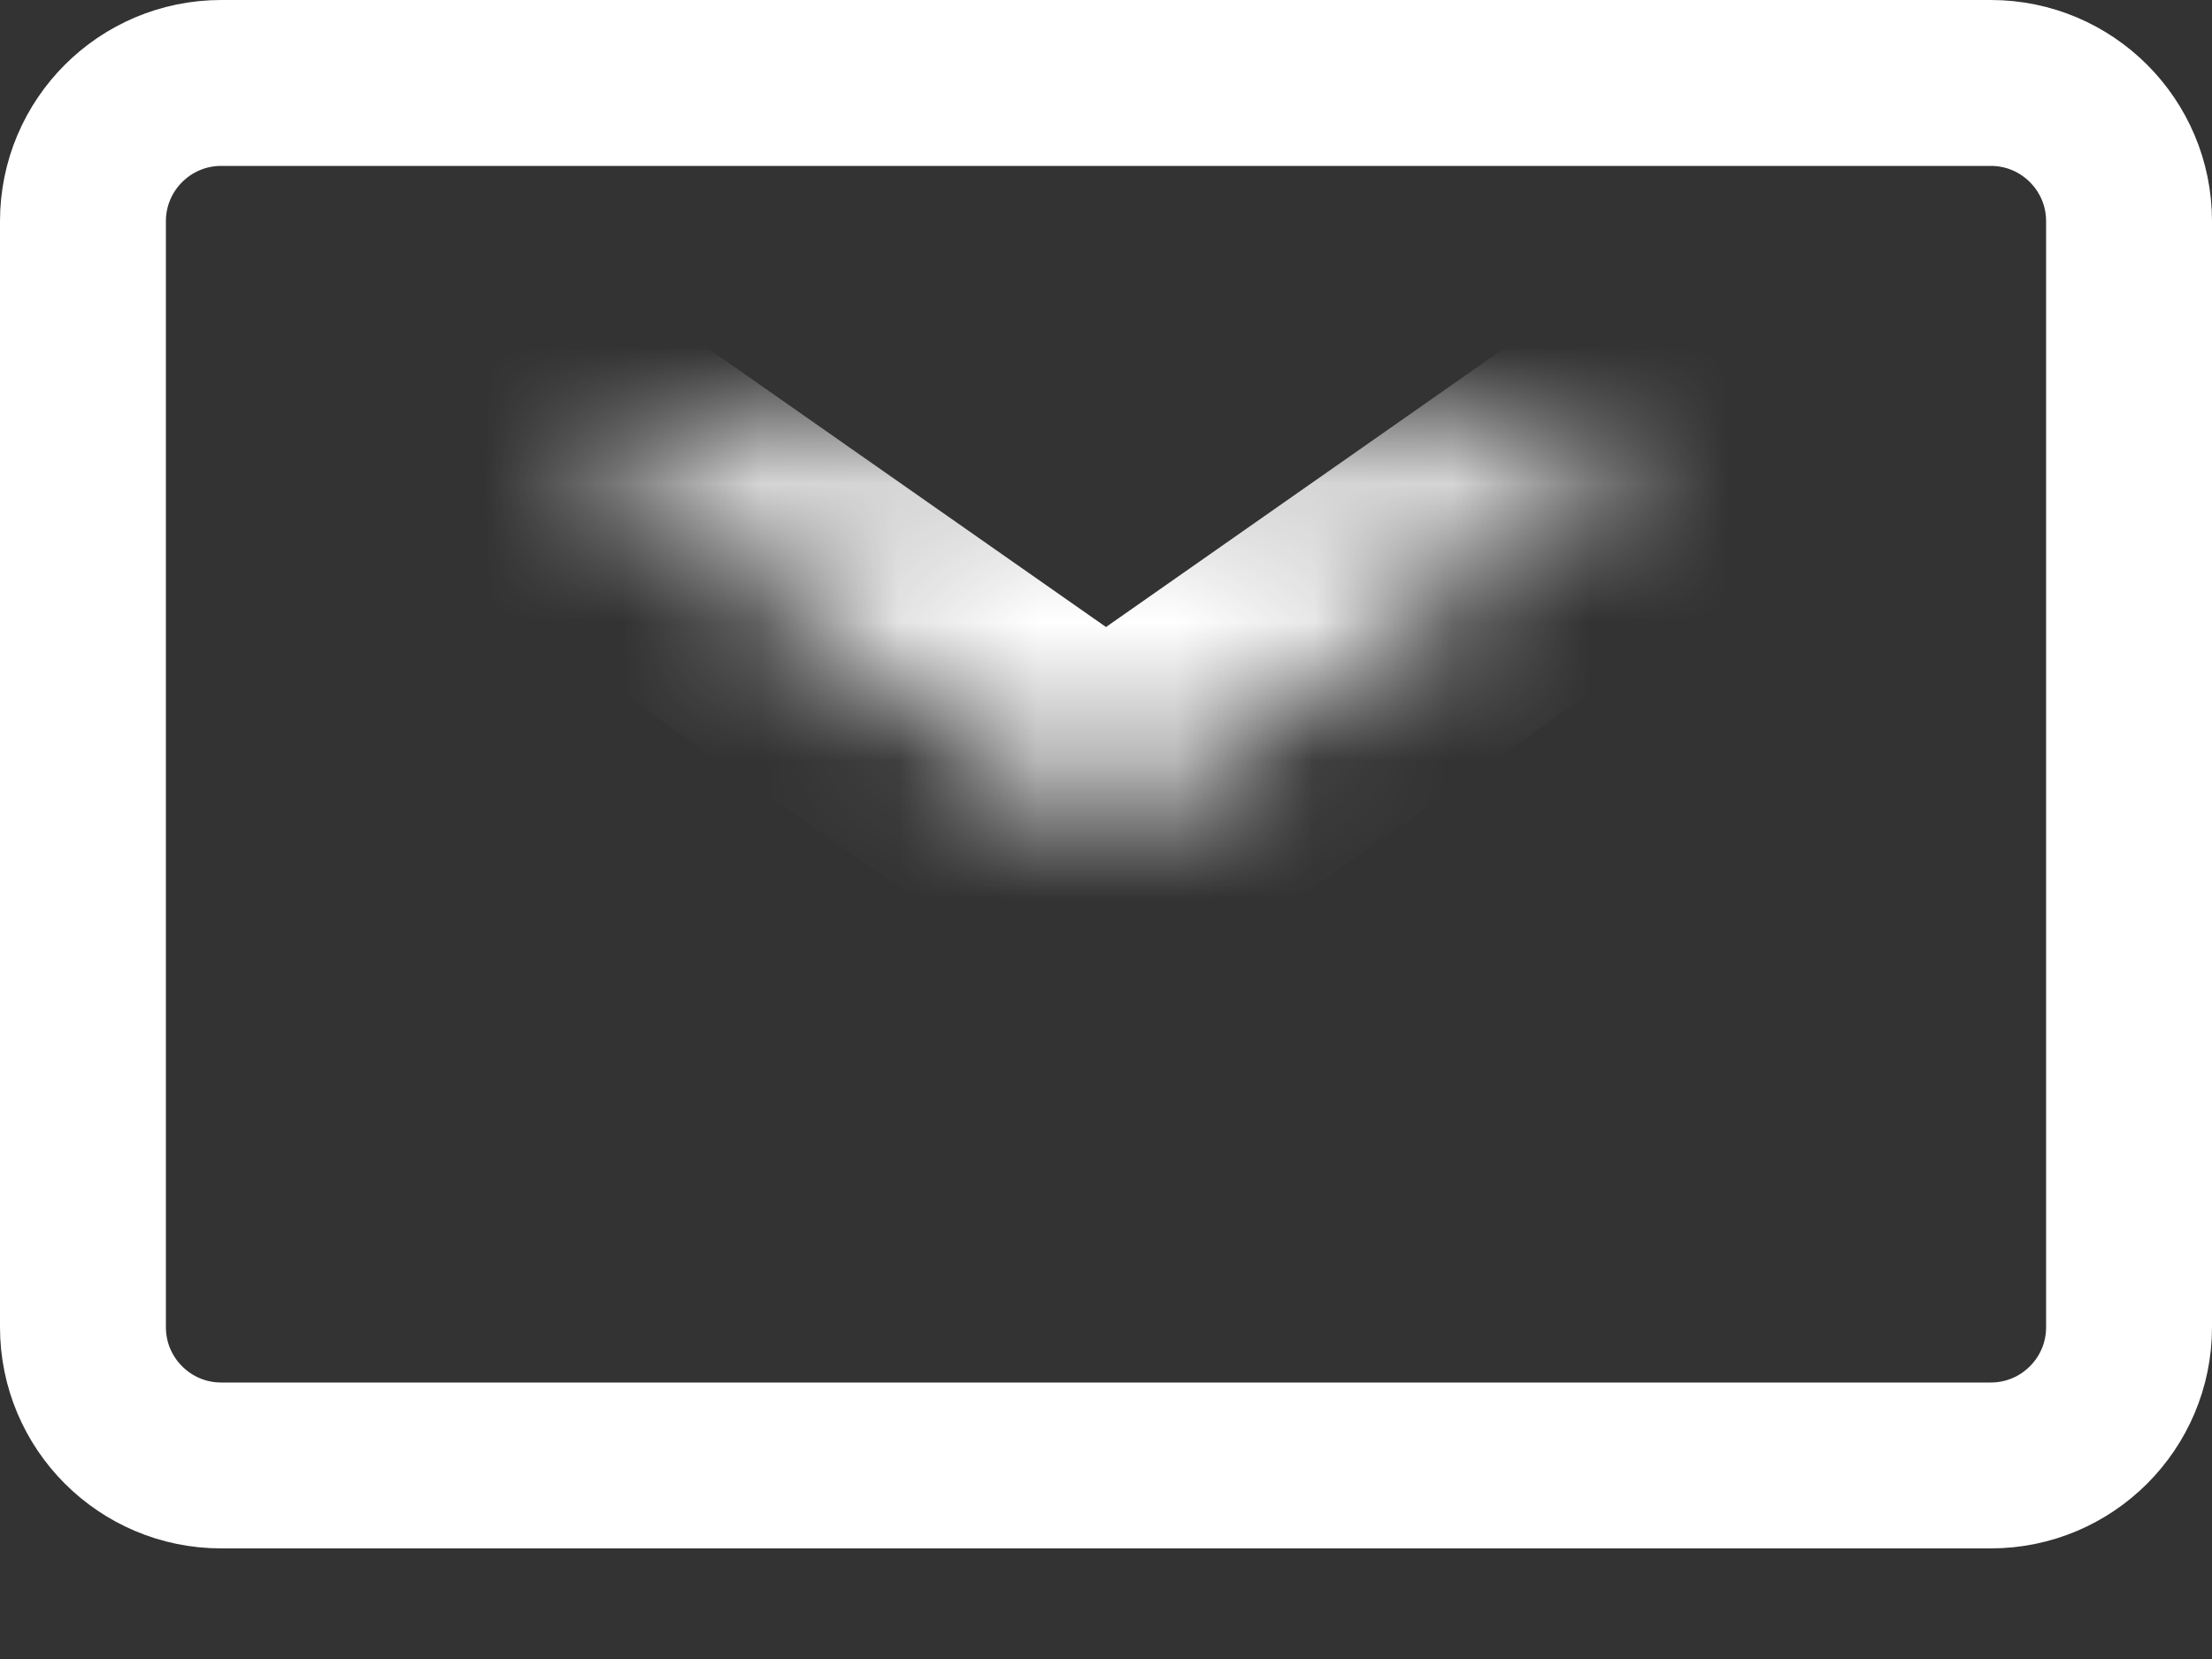 <svg width="16" height="12" viewBox="0 0 16 12" fill="none" xmlns="http://www.w3.org/2000/svg">
<rect x="0" y="0" width="16" height="12" fill="#333333" stroke="none"/>
<mask id="path-1-inside-1_20_5" fill="white">
<path d="M4 3.2L8 6L12 3.2"/>
</mask>
<path d="M4.688 2.217C4.145 1.837 3.397 1.969 3.017 2.512C2.637 3.055 2.769 3.803 3.312 4.183L4.688 2.217ZM8 6L7.312 6.983C7.725 7.272 8.275 7.272 8.688 6.983L8 6ZM12.688 4.183C13.231 3.803 13.363 3.055 12.983 2.512C12.603 1.969 11.855 1.837 11.312 2.217L12.688 4.183ZM3.312 4.183L7.312 6.983L8.688 5.017L4.688 2.217L3.312 4.183ZM8.688 6.983L12.688 4.183L11.312 2.217L7.312 5.017L8.688 6.983Z" fill="white" mask="url(#path-1-inside-1_20_5)"/>
<path d="M0.6 9.6V1.6C0.6 1.048 1.048 0.6 1.6 0.6H14.4C14.952 0.6 15.4 1.048 15.4 1.6V9.6C15.4 10.152 14.952 10.6 14.4 10.6H1.6C1.048 10.6 0.6 10.152 0.6 9.6Z" stroke="white" stroke-width="1.2"/>
</svg>
